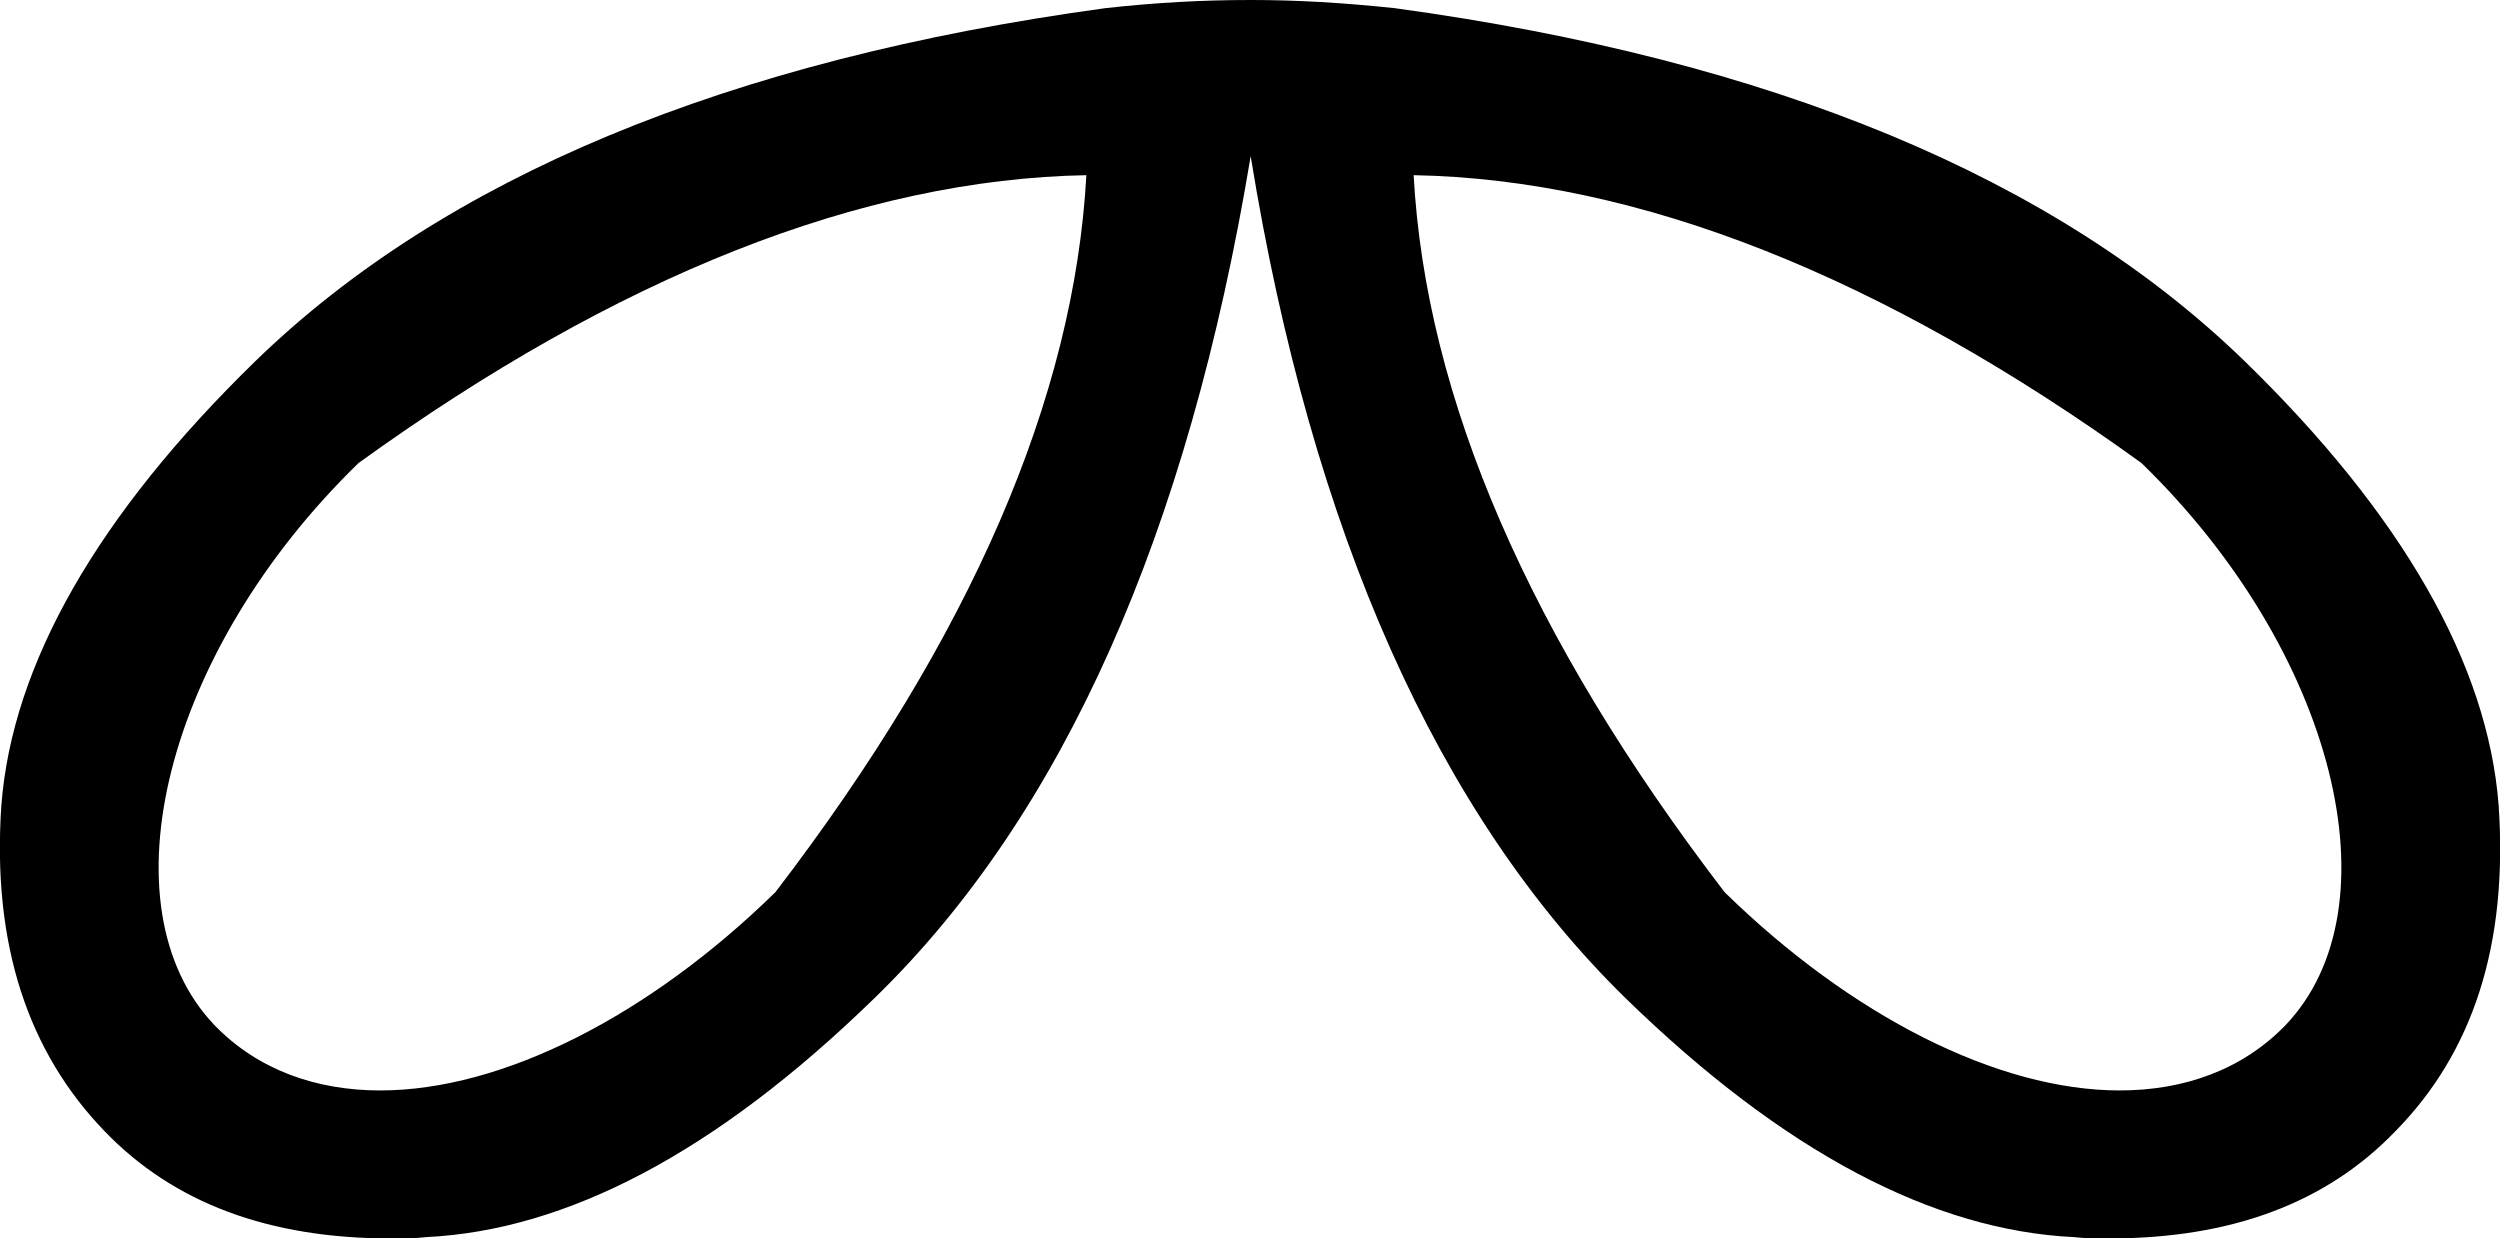 <?xml version='1.0' encoding ='UTF-8' standalone='no'?>
<svg width='18.41' height='9.12' xmlns='http://www.w3.org/2000/svg' xmlns:xlink='http://www.w3.org/1999/xlink'  version='1.1' >
<path style='fill:black; stroke:none' d=' M 8 1.29  C 7.91 2.93 7.15 4.69 5.71 6.57  C 4.78 7.48 3.7 8.03 2.8 8.03  C 2.33 8.03 1.9 7.88 1.58 7.55  C 0.75 6.68 1.21 4.8 2.64 3.41  C 4.55 2.03 6.35 1.32 8 1.29  Z  M 10.41 1.29  C 12.06 1.32 13.86 2.03 15.77 3.41  C 17.2 4.8 17.66 6.68 16.83 7.55  C 16.51 7.88 16.08 8.03 15.61 8.03  C 14.71 8.03 13.63 7.48 12.7 6.57  C 11.26 4.69 10.5 2.93 10.41 1.29  Z  M 9.21 0  C 8.85 0 8.5 0.02 8.14 0.06  C 5.36 0.44 3.27 1.31 1.88 2.66  C 0.72 3.79 0.09 4.89 0.01 5.93  C -0.06 6.96 0.21 7.75 0.77 8.33  C 1.28 8.86 1.98 9.12 2.88 9.12  C 2.97 9.12 3.05 9.12 3.14 9.11  C 4.17 9.06 5.27 8.49 6.44 7.35  C 7.83 6 8.75 3.92 9.21 1.15  C 9.66 3.92 10.59 6 11.97 7.35  C 13.14 8.49 14.24 9.06 15.27 9.11  C 15.36 9.12 15.44 9.12 15.53 9.12  C 16.43 9.12 17.13 8.86 17.64 8.33  C 18.21 7.75 18.47 6.96 18.4 5.93  C 18.32 4.89 17.69 3.79 16.53 2.66  C 15.14 1.31 13.05 0.44 10.27 0.06  C 9.89 0.02 9.55 0 9.21 0  Z '/></svg>

